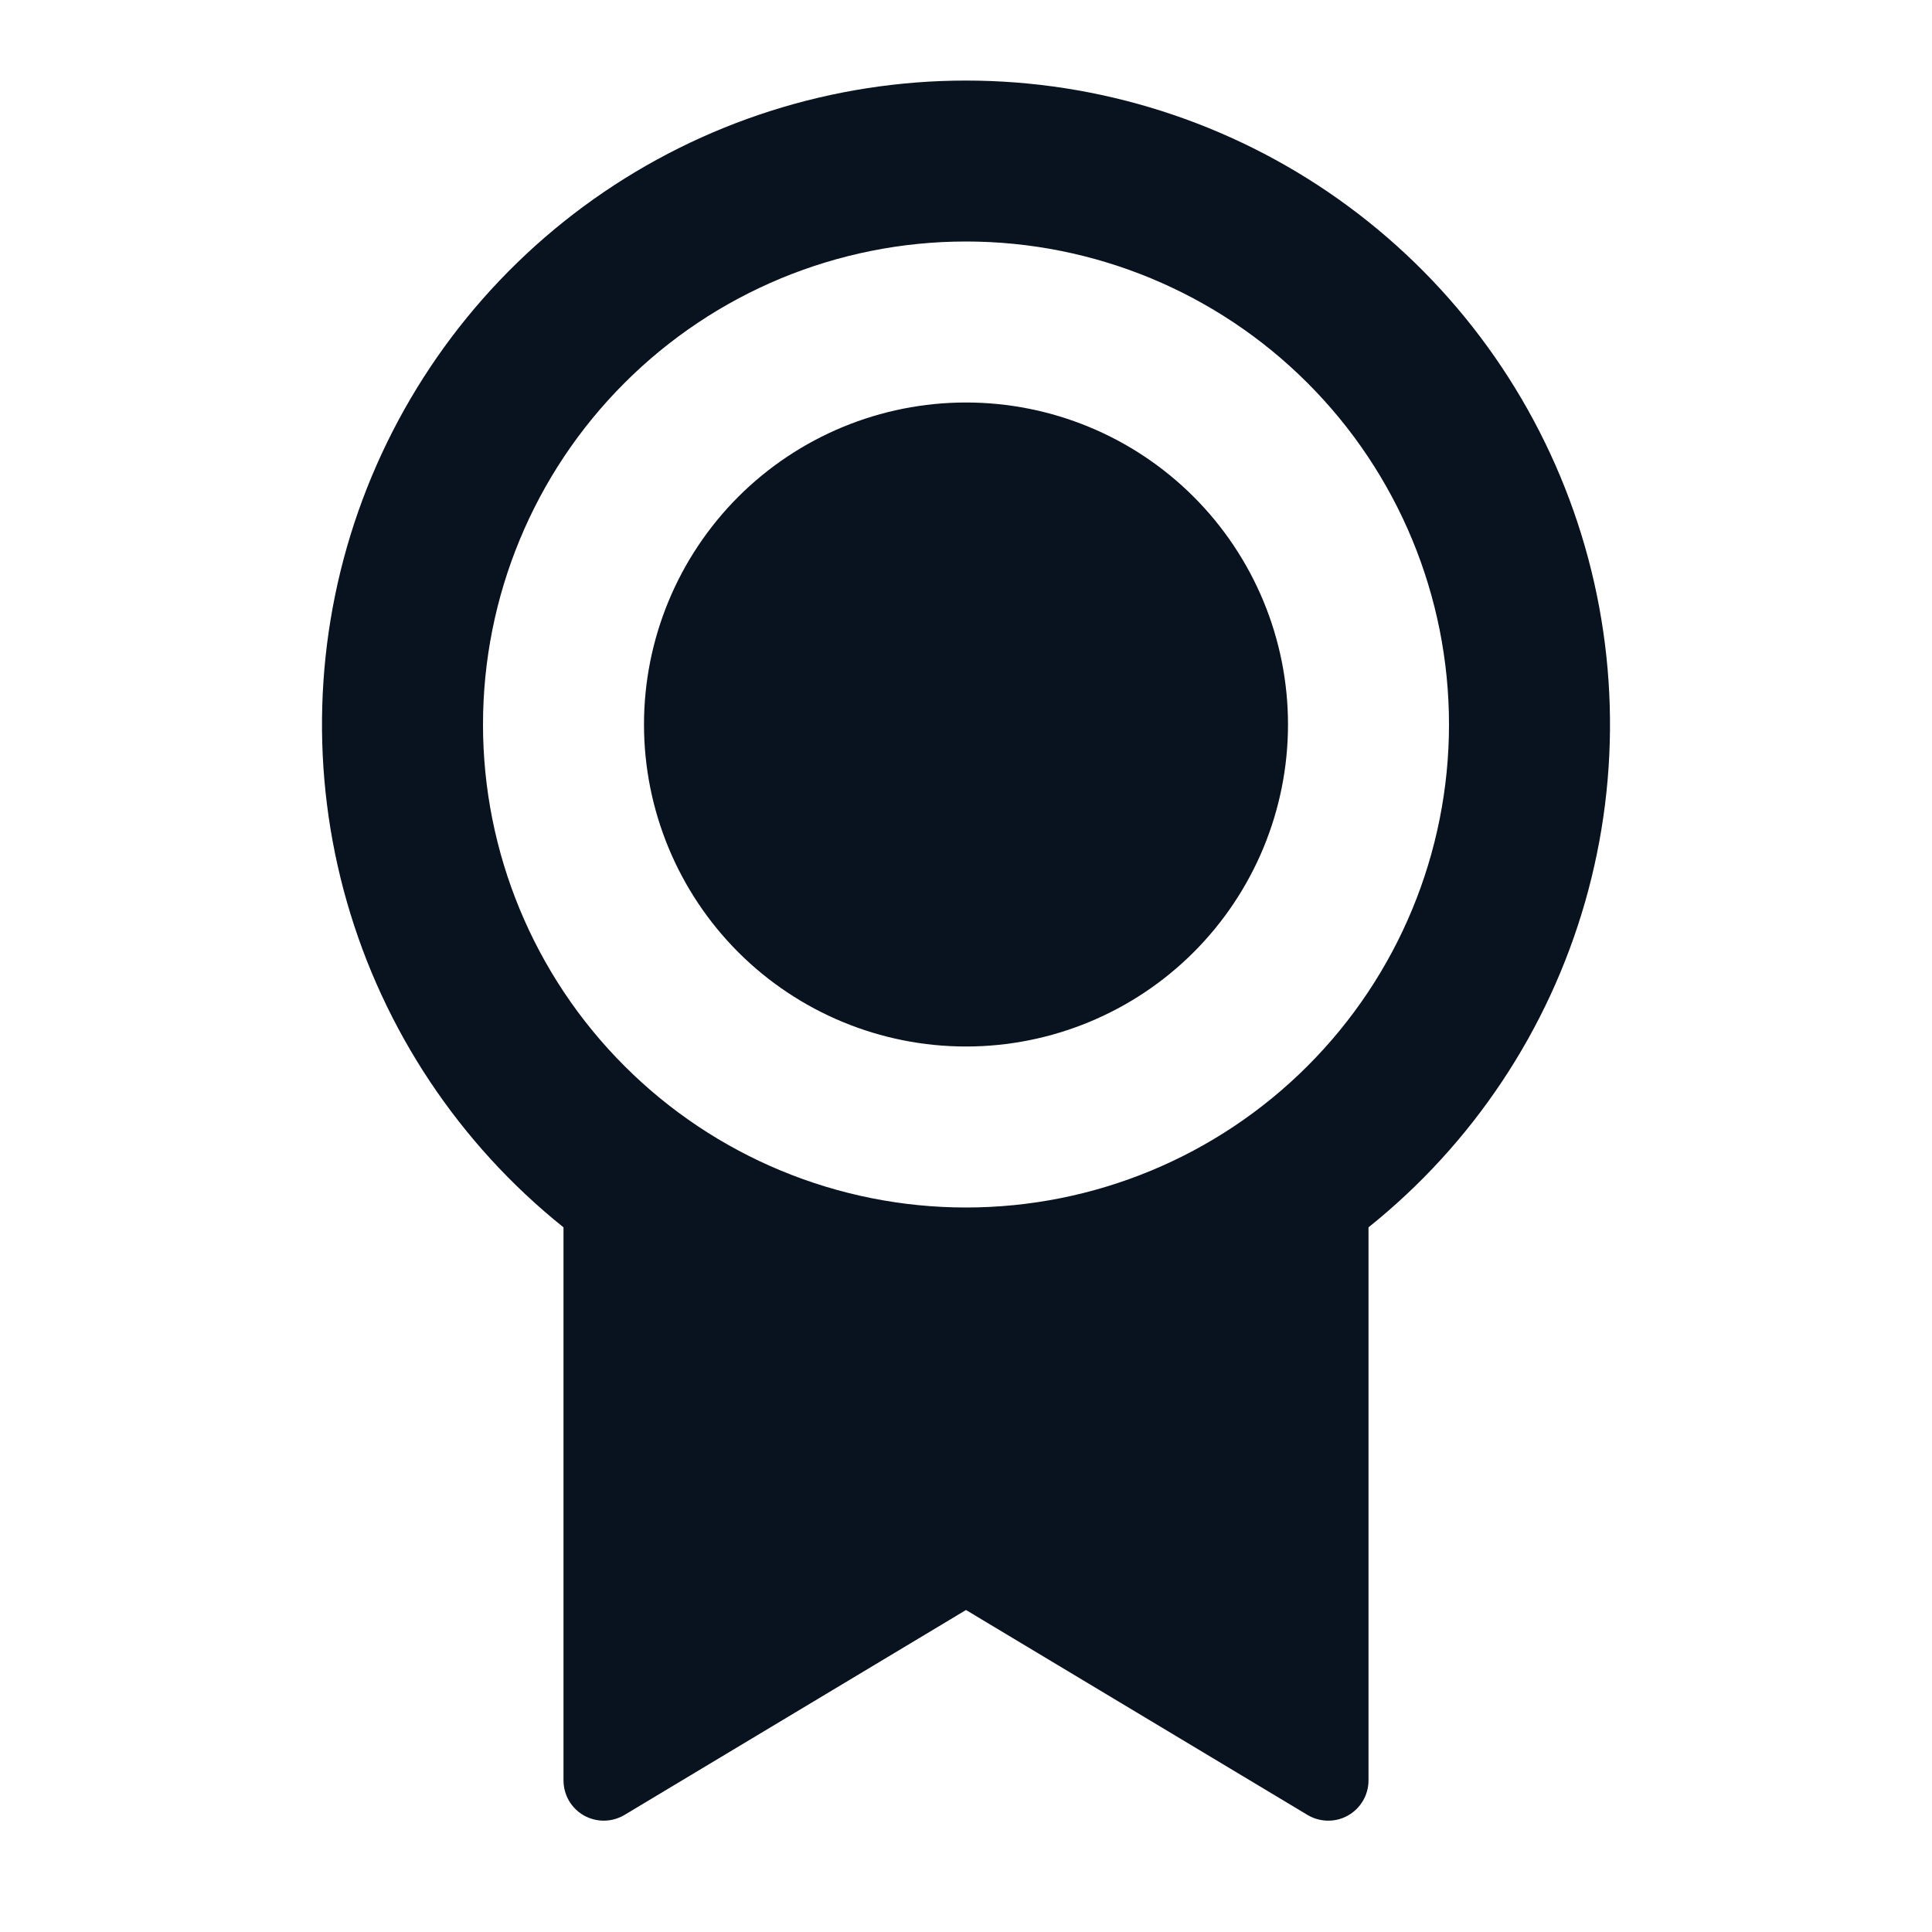 <svg width="30" height="30" viewBox="0 0 30 30" fill="none" xmlns="http://www.w3.org/2000/svg">
<path d="M21.25 19.056V27.646C21.25 27.757 21.221 27.865 21.165 27.961C21.109 28.056 21.029 28.136 20.933 28.19C20.837 28.245 20.728 28.273 20.617 28.271C20.507 28.27 20.399 28.239 20.304 28.183L15 25L9.696 28.183C9.601 28.239 9.493 28.27 9.382 28.271C9.272 28.273 9.163 28.244 9.066 28.19C8.97 28.135 8.89 28.056 8.834 27.96C8.779 27.864 8.75 27.756 8.75 27.645V19.058C7.133 17.763 5.957 15.997 5.387 14.006C4.816 12.014 4.878 9.894 5.564 7.939C6.251 5.984 7.527 4.291 9.217 3.093C10.908 1.895 12.928 1.251 15 1.251C17.072 1.251 19.093 1.895 20.783 3.093C22.473 4.291 23.75 5.984 24.436 7.939C25.122 9.894 25.184 12.014 24.613 14.006C24.043 15.997 22.867 17.763 21.25 19.058V19.056ZM15 18.75C16.989 18.75 18.897 17.96 20.303 16.553C21.71 15.147 22.5 13.239 22.5 11.25C22.5 9.261 21.71 7.353 20.303 5.947C18.897 4.54 16.989 3.75 15 3.75C13.011 3.75 11.103 4.54 9.697 5.947C8.29 7.353 7.5 9.261 7.5 11.25C7.5 13.239 8.29 15.147 9.697 16.553C11.103 17.96 13.011 18.75 15 18.75ZM15 16.25C13.674 16.25 12.402 15.723 11.464 14.786C10.527 13.848 10 12.576 10 11.25C10 9.924 10.527 8.652 11.464 7.714C12.402 6.777 13.674 6.25 15 6.25C16.326 6.25 17.598 6.777 18.535 7.714C19.473 8.652 20 9.924 20 11.25C20 12.576 19.473 13.848 18.535 14.786C17.598 15.723 16.326 16.25 15 16.25Z" fill="#09121F"/>
</svg>
